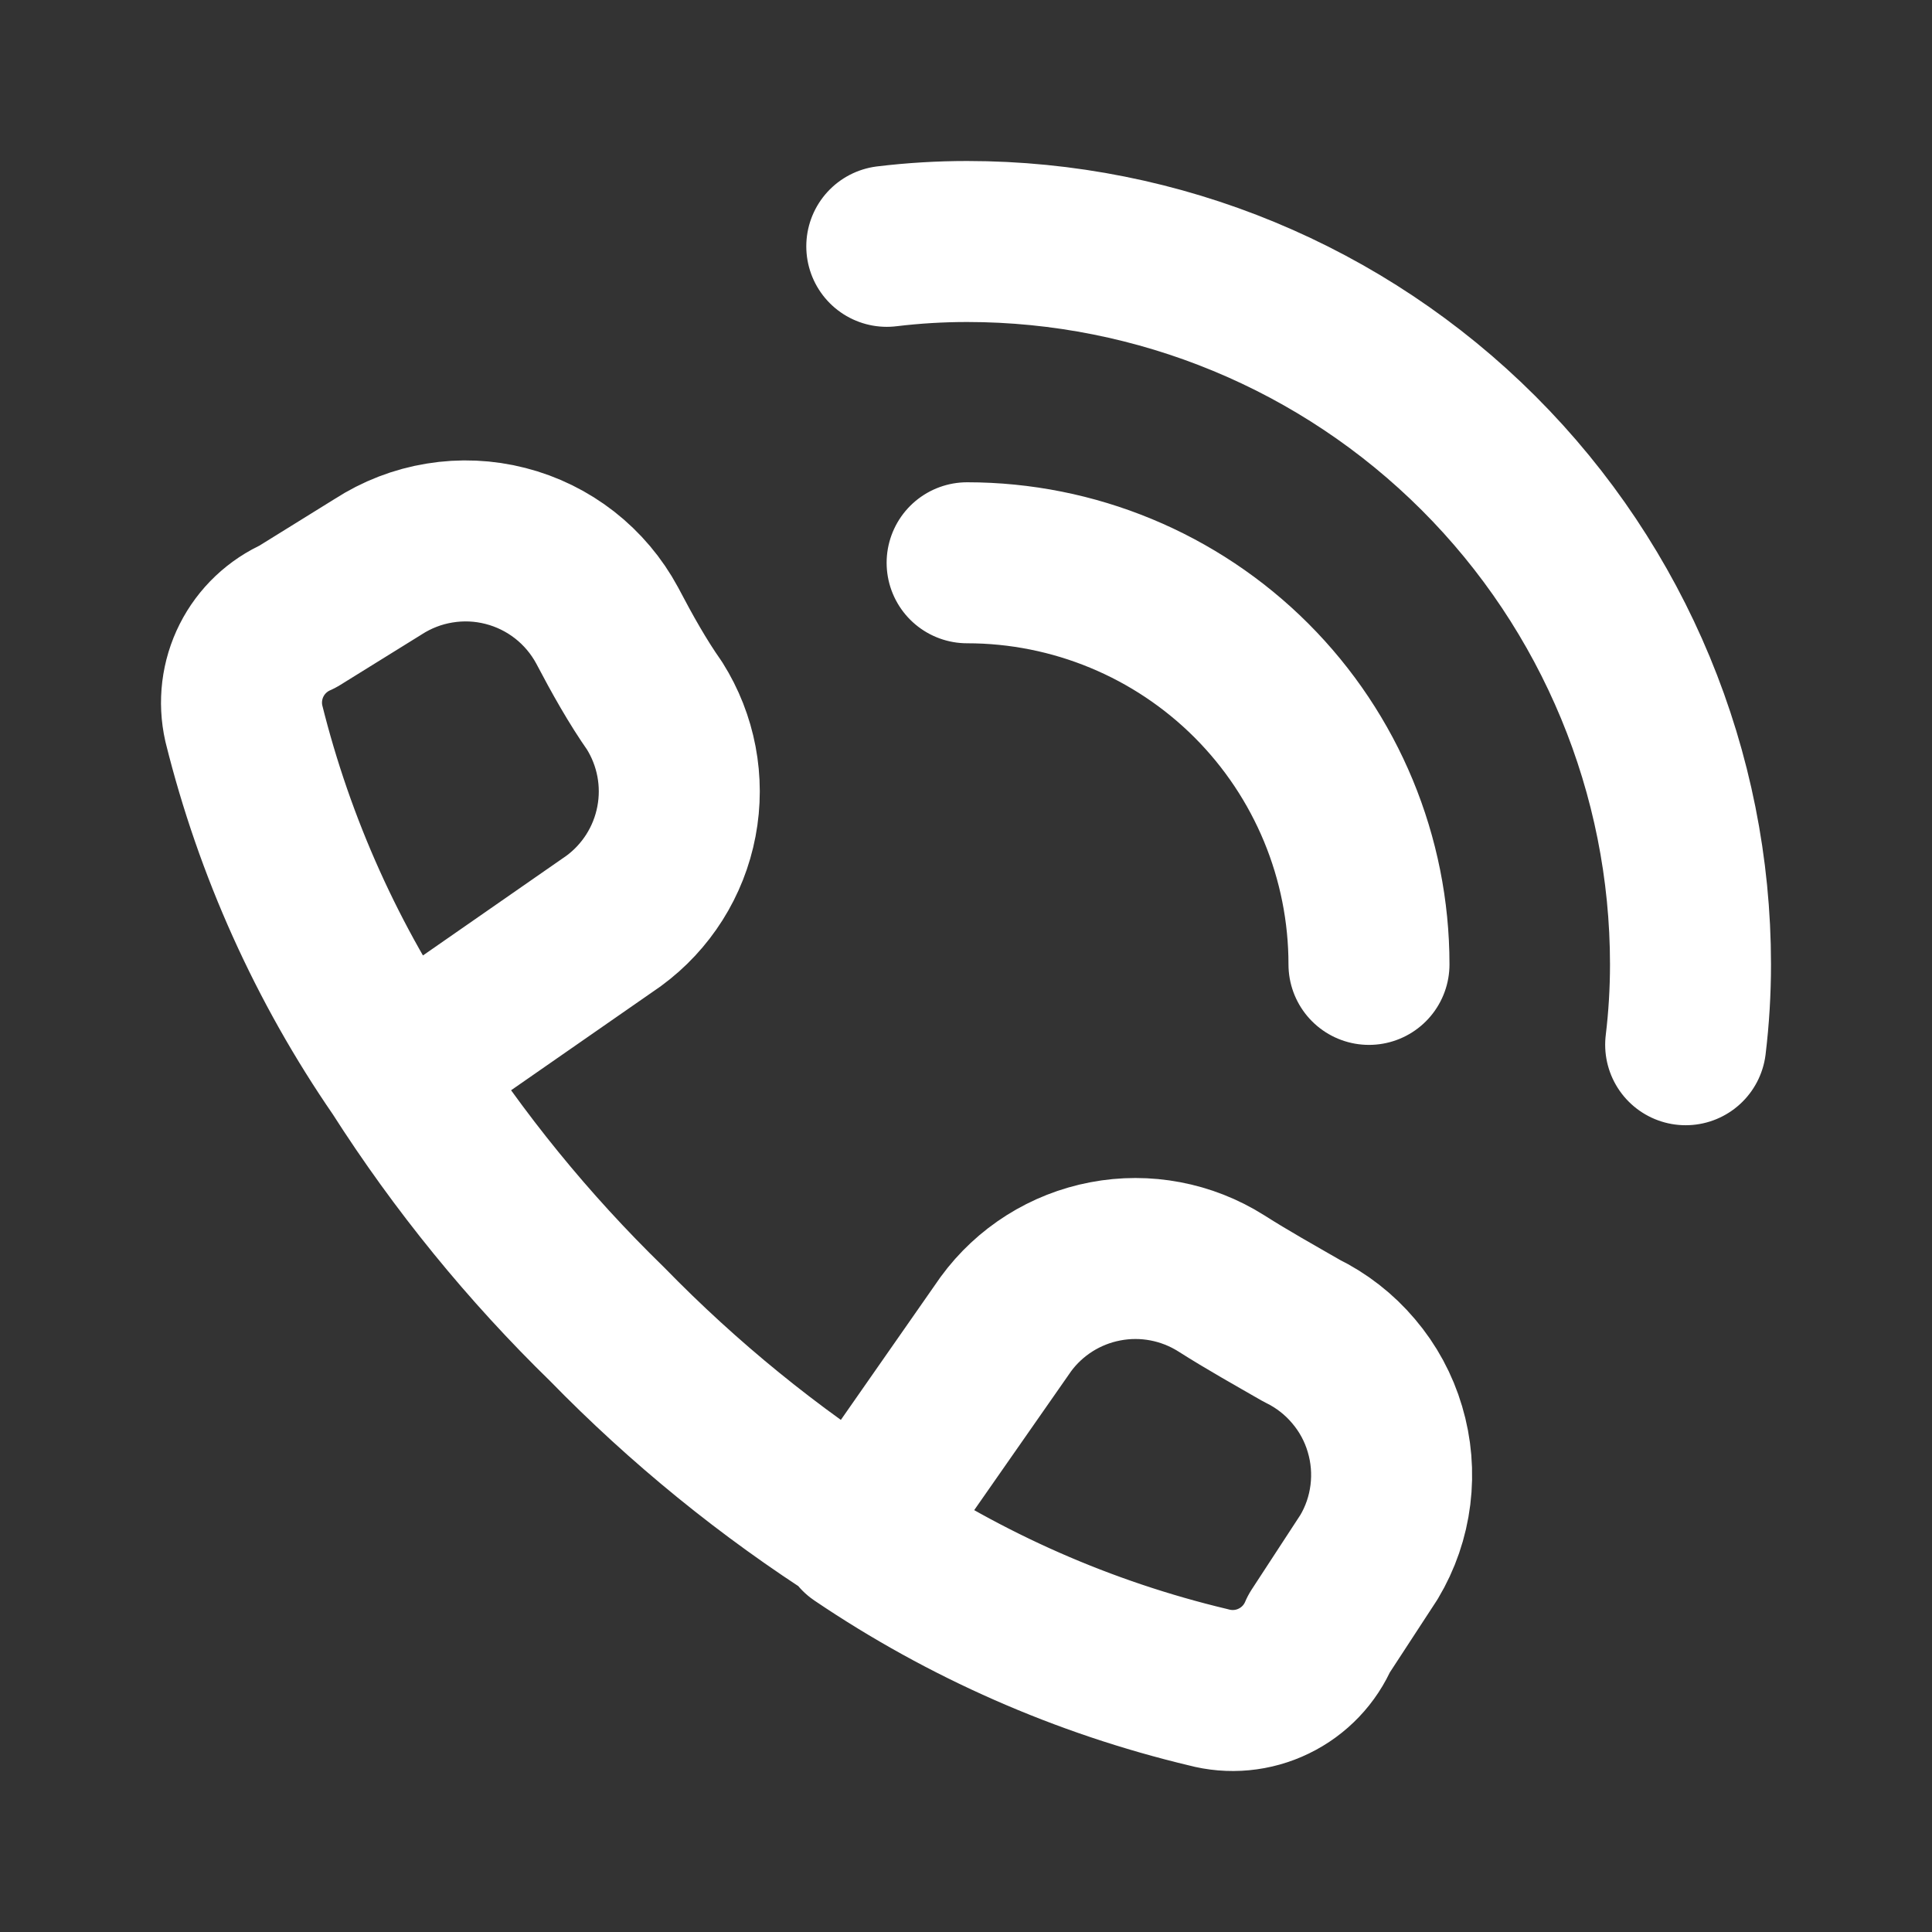 <svg width="24" height="24" viewBox="0 0 24 24" fill="none" xmlns="http://www.w3.org/2000/svg">
<rect x="0" y="0" width="24" height="24" fill="#333333" stroke="none"/>
<path d="M12.014 6.991C13.338 6.991 14.608 7.517 15.544 8.452C16.48 9.388 17.006 10.657 17.006 11.98M4.966 13.287L7.622 11.441C8.029 11.143 8.309 10.701 8.403 10.204C8.498 9.708 8.4 9.194 8.131 8.767C7.921 8.468 7.731 8.129 7.542 7.769C7.411 7.526 7.231 7.313 7.014 7.143C6.796 6.973 6.546 6.85 6.279 6.782C6.011 6.713 5.733 6.701 5.46 6.746C5.188 6.79 4.928 6.891 4.696 7.041L3.698 7.66C3.45 7.769 3.247 7.961 3.125 8.203C3.003 8.445 2.969 8.722 3.029 8.987C3.411 10.525 4.067 11.982 4.966 13.287ZM4.966 13.287C5.7 14.437 6.564 15.498 7.542 16.45C8.494 17.427 9.556 18.291 10.707 19.024M11.016 3.06C11.347 3.02 11.681 3 12.014 3C14.398 3 16.683 3.946 18.368 5.63C20.053 7.314 21 9.598 21 11.98C21 12.313 20.98 12.647 20.94 12.978M15.01 20.96C13.462 20.591 11.994 19.945 10.677 19.054L12.494 16.45C12.792 16.042 13.235 15.763 13.731 15.669C14.228 15.574 14.742 15.672 15.169 15.941C15.499 16.151 15.838 16.34 16.168 16.53C16.416 16.651 16.636 16.822 16.814 17.033C16.993 17.243 17.126 17.488 17.204 17.753C17.283 18.017 17.306 18.295 17.272 18.569C17.238 18.843 17.148 19.106 17.006 19.343L16.387 20.291C16.277 20.55 16.077 20.76 15.823 20.883C15.57 21.006 15.281 21.033 15.01 20.96Z" stroke="white" stroke-width="2" stroke-linecap="round" stroke-linejoin="round"/>
</svg>
